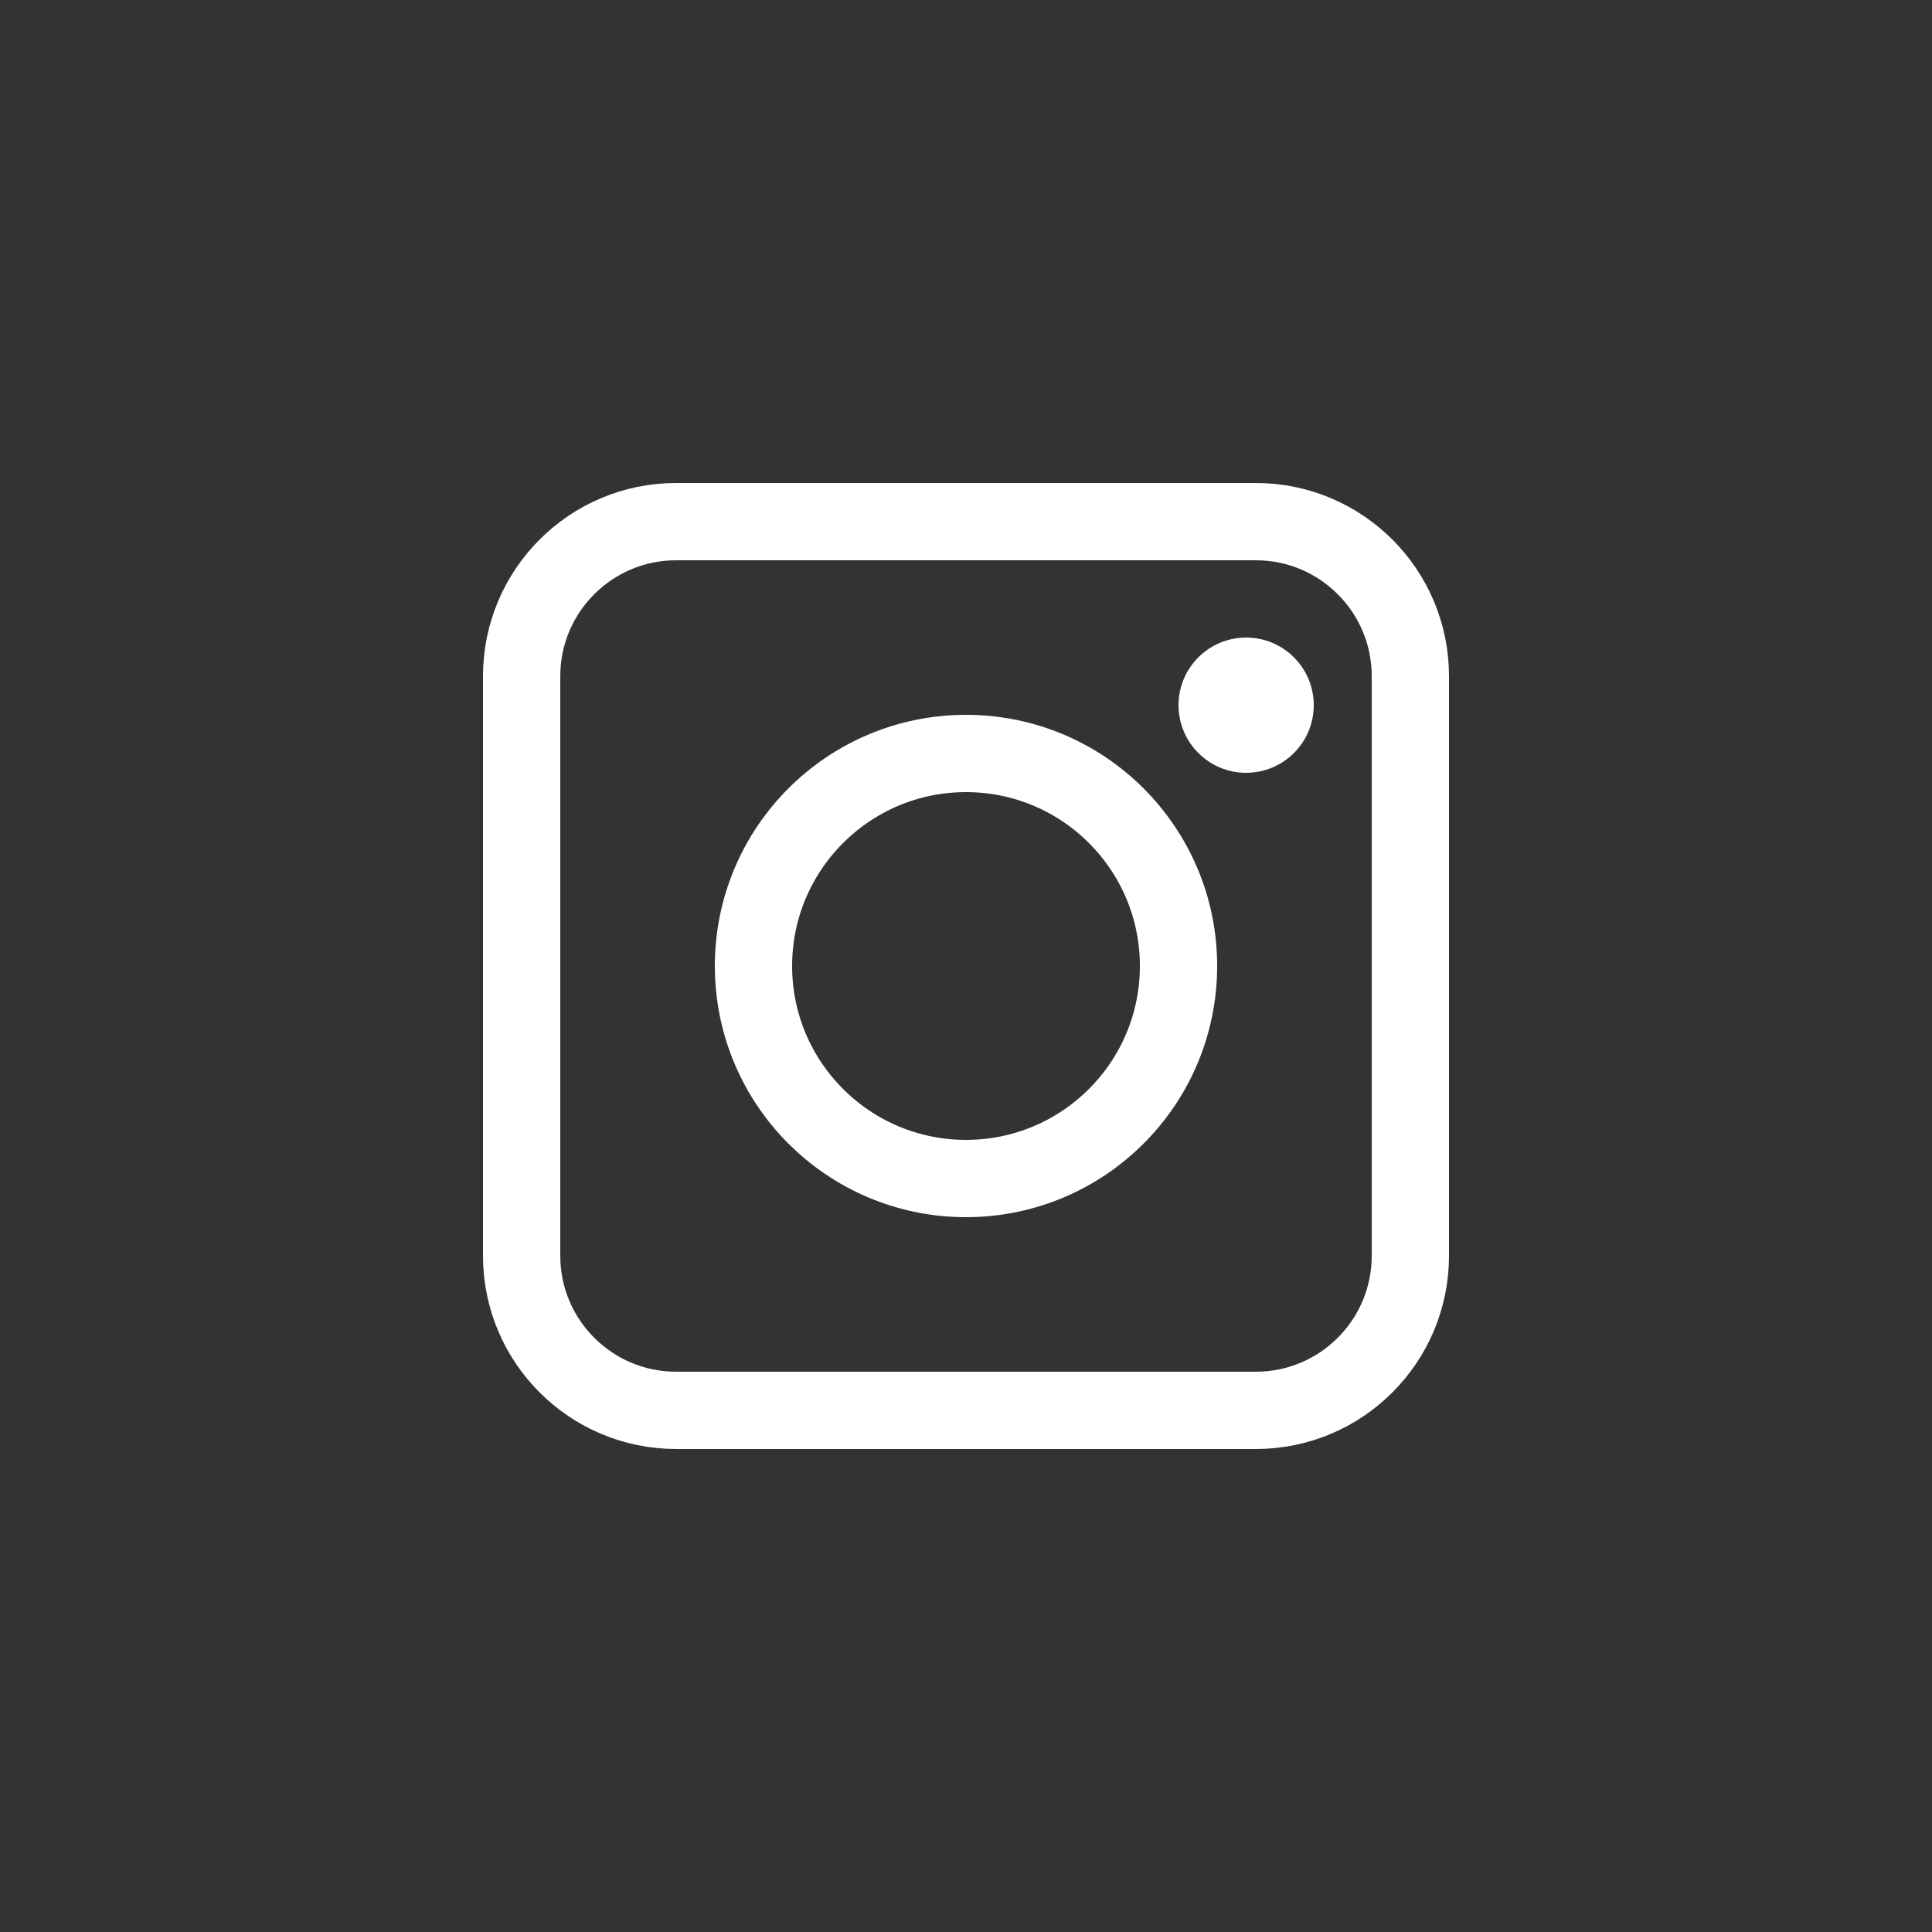 <svg width="100" height="100" viewBox="0 0 100 100" fill="none" xmlns="http://www.w3.org/2000/svg">
<rect x="0" y="0" width="100" height="100" fill="#333333" stroke="none"/>
<path d="M65 27H35C30.582 27 27 30.582 27 35V65C27 69.418 30.582 73 35 73H65C69.418 73 73 69.418 73 65V35C73 30.582 69.418 27 65 27Z" stroke="white" stroke-width="4"/>
<path d="M61 50C61 43.925 56.075 39 50 39C43.925 39 39 43.925 39 50C39 56.075 43.925 61 50 61C56.075 61 61 56.075 61 50Z" stroke="white" stroke-width="4"/>
<path d="M68 36.5C68 34.567 66.433 33 64.5 33C62.567 33 61 34.567 61 36.5C61 38.433 62.567 40 64.5 40C66.433 40 68 38.433 68 36.5Z" fill="white"/>
</svg>
